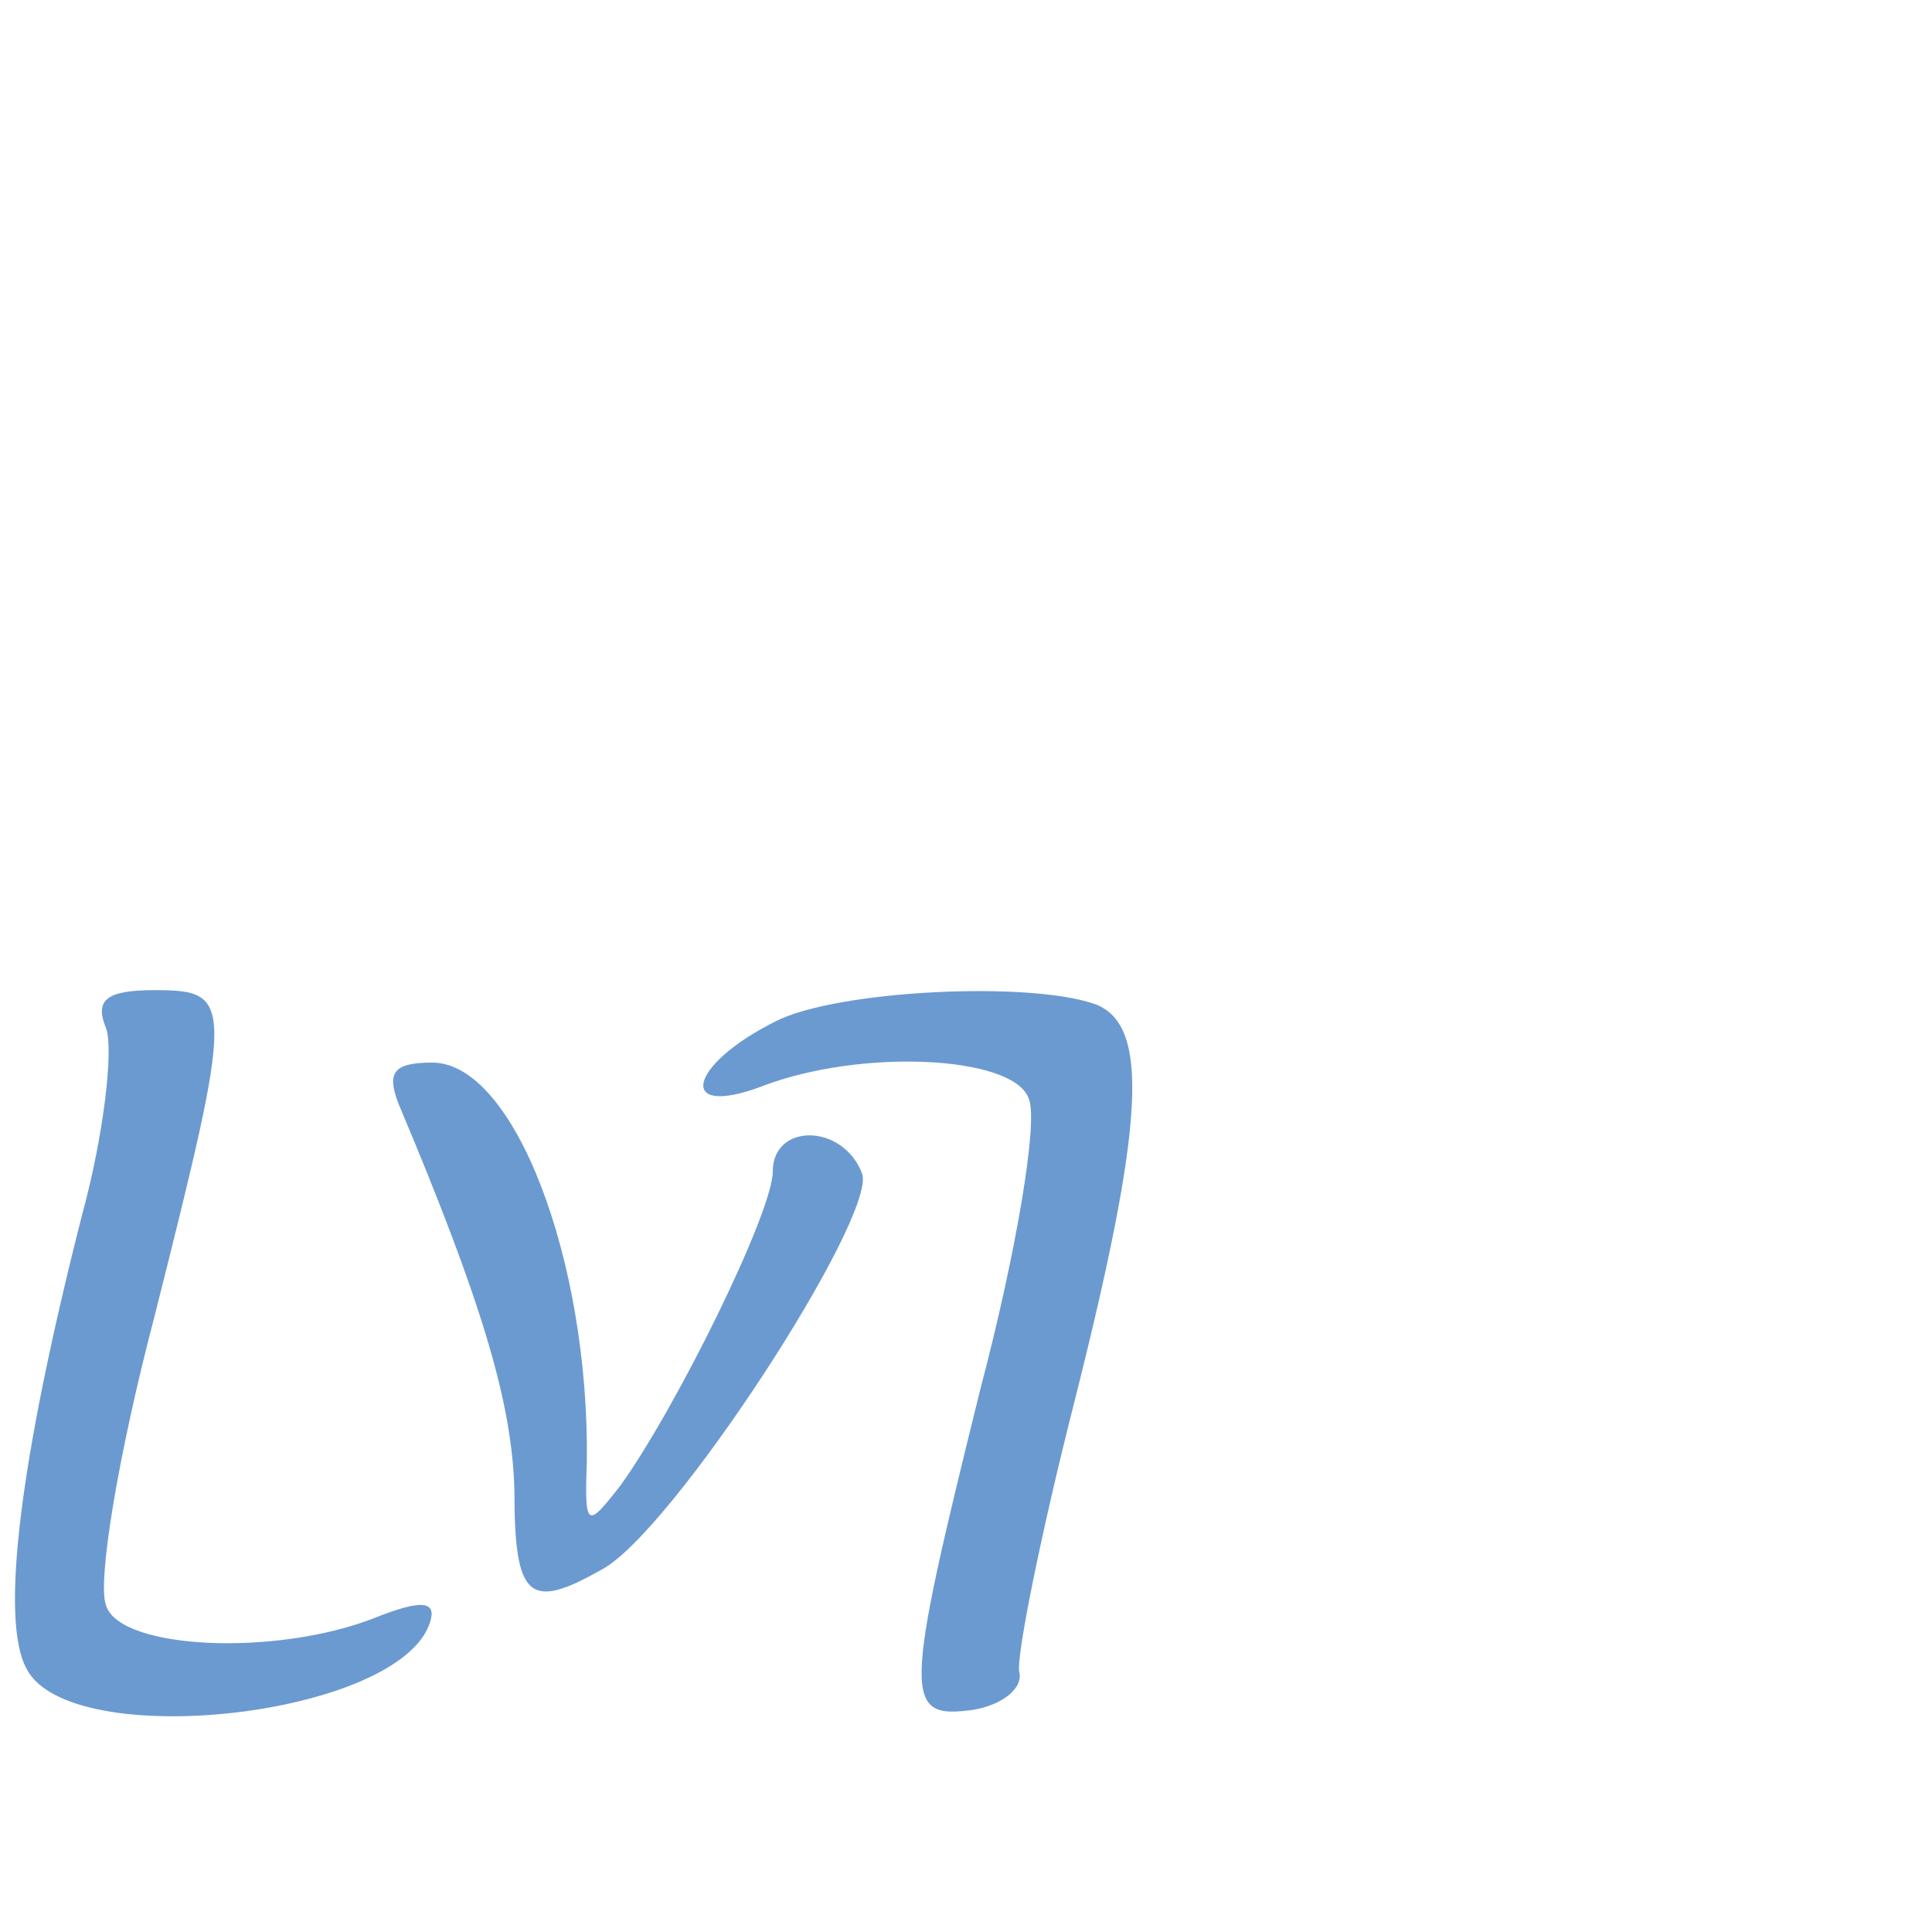 <?xml version="1.0" standalone="no"?>
<!DOCTYPE svg PUBLIC "-//W3C//DTD SVG 20010904//EN"
 "http://www.w3.org/TR/2001/REC-SVG-20010904/DTD/svg10.dtd">
<svg version="1.0" xmlns="http://www.w3.org/2000/svg"
 width="48pt" height="48pt" viewBox="0 0 48 48"
 preserveAspectRatio="xMidYMid meet">
<g transform="translate(0,48) scale(0.06,-0.06)"
fill="#6b9ad1" stroke="none">
<path d="M44 374 c3 -9 -1 -44 -10 -77 -26 -102 -34 -168 -23 -188 18 -35 154
-20 167 19 3 9 -3 10 -23 2 -41 -16 -105 -13 -111 5 -4 9 5 63 20 120 33 131
33 135 0 135 -20 0 -25 -4 -20 -16z"/>
<path d="M321 377 c-36 -18 -41 -40 -6 -27 41 16 105 13 111 -5 4 -9 -5 -63
-20 -120 -32 -129 -32 -137 -3 -133 12 2 21 9 19 16 -1 7 9 57 23 112 29 115
31 155 9 164 -27 10 -108 6 -133 -7z"/>
<path d="M165 343 c35 -83 47 -124 48 -160 0 -45 6 -50 36 -33 29 15 114 146
108 164 -8 21 -37 21 -37 1 0 -17 -40 -98 -63 -130 -14 -18 -15 -18 -14 10 1
83 -30 165 -64 165 -16 0 -19 -4 -14 -17z"/>
</g>
</svg>
